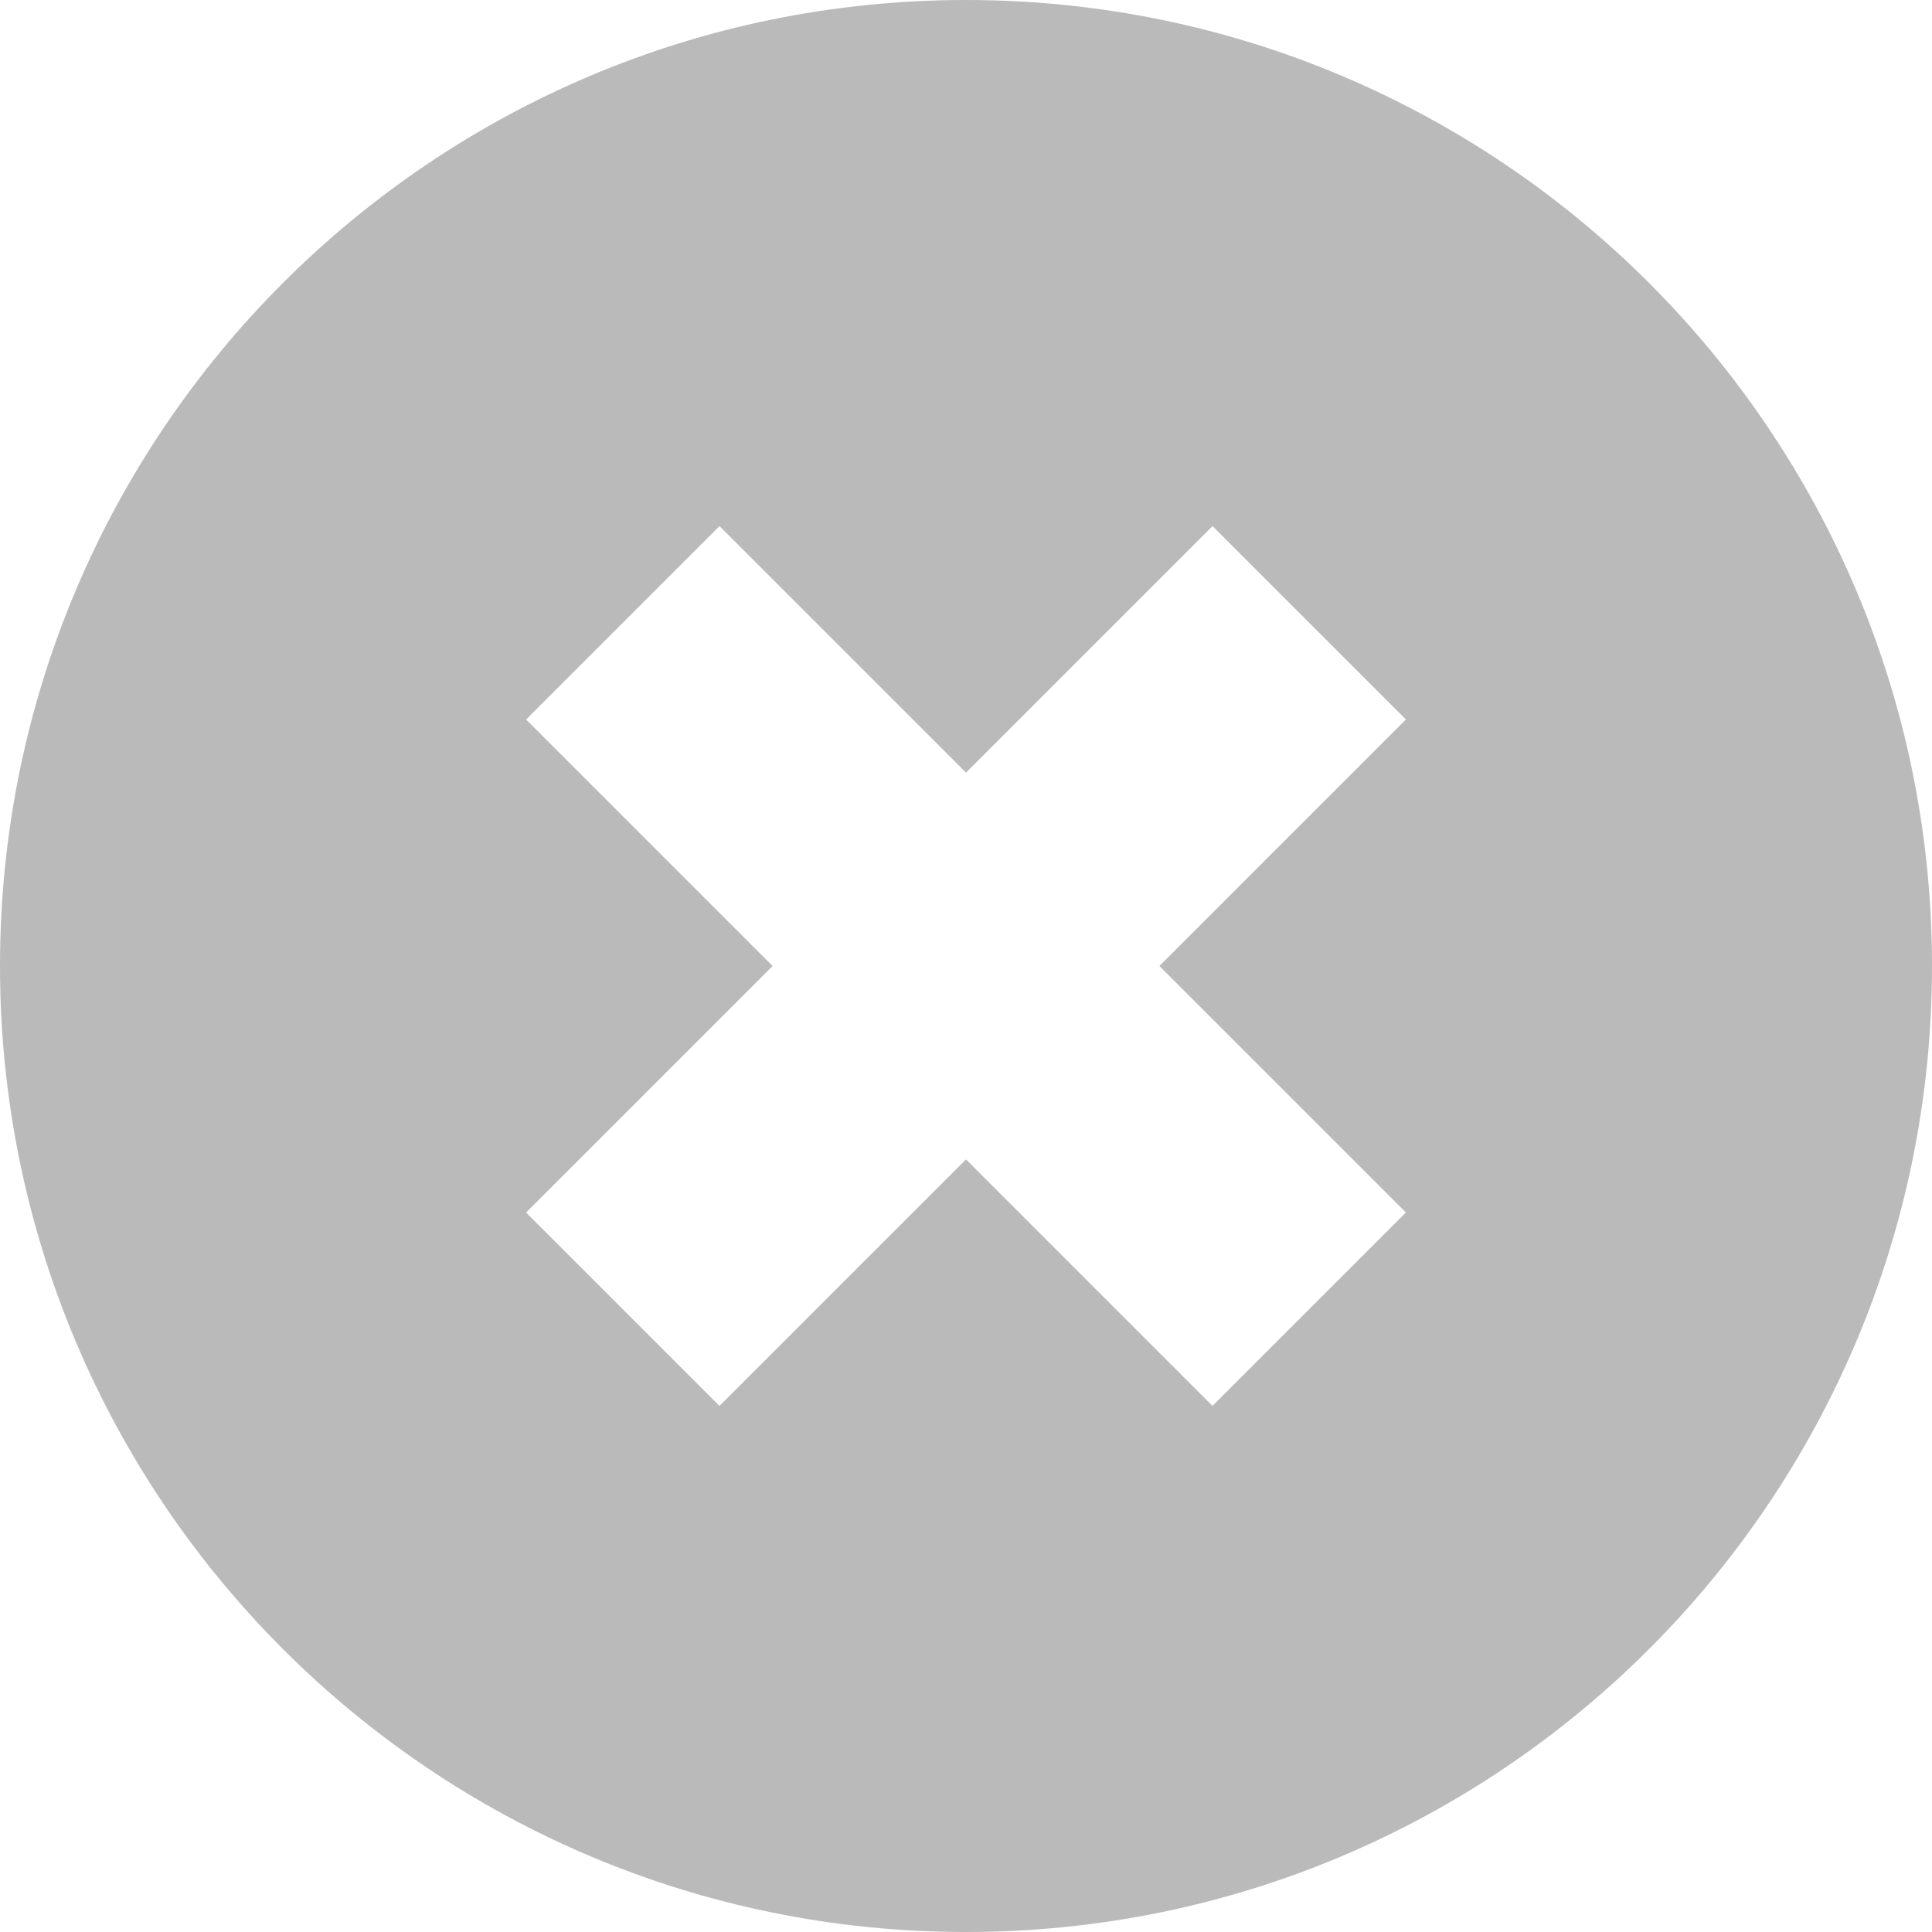 <svg width="30" height="30" viewBox="0 0 30 30" fill="none" xmlns="http://www.w3.org/2000/svg">
<path d="M15 0C6.716 0 0 6.716 0 15C0 23.284 6.716 30 15 30C23.284 30 30 23.284 30 15C30 6.716 23.284 0 15 0ZM21.831 18.828L18.828 21.831L15 18.003L11.172 21.831L8.169 18.828L11.997 15L8.169 11.172L11.172 8.169L15 11.997L18.828 8.169L21.831 11.172L18.003 15L21.831 18.828Z" fill="#BABABA"/>
</svg>
